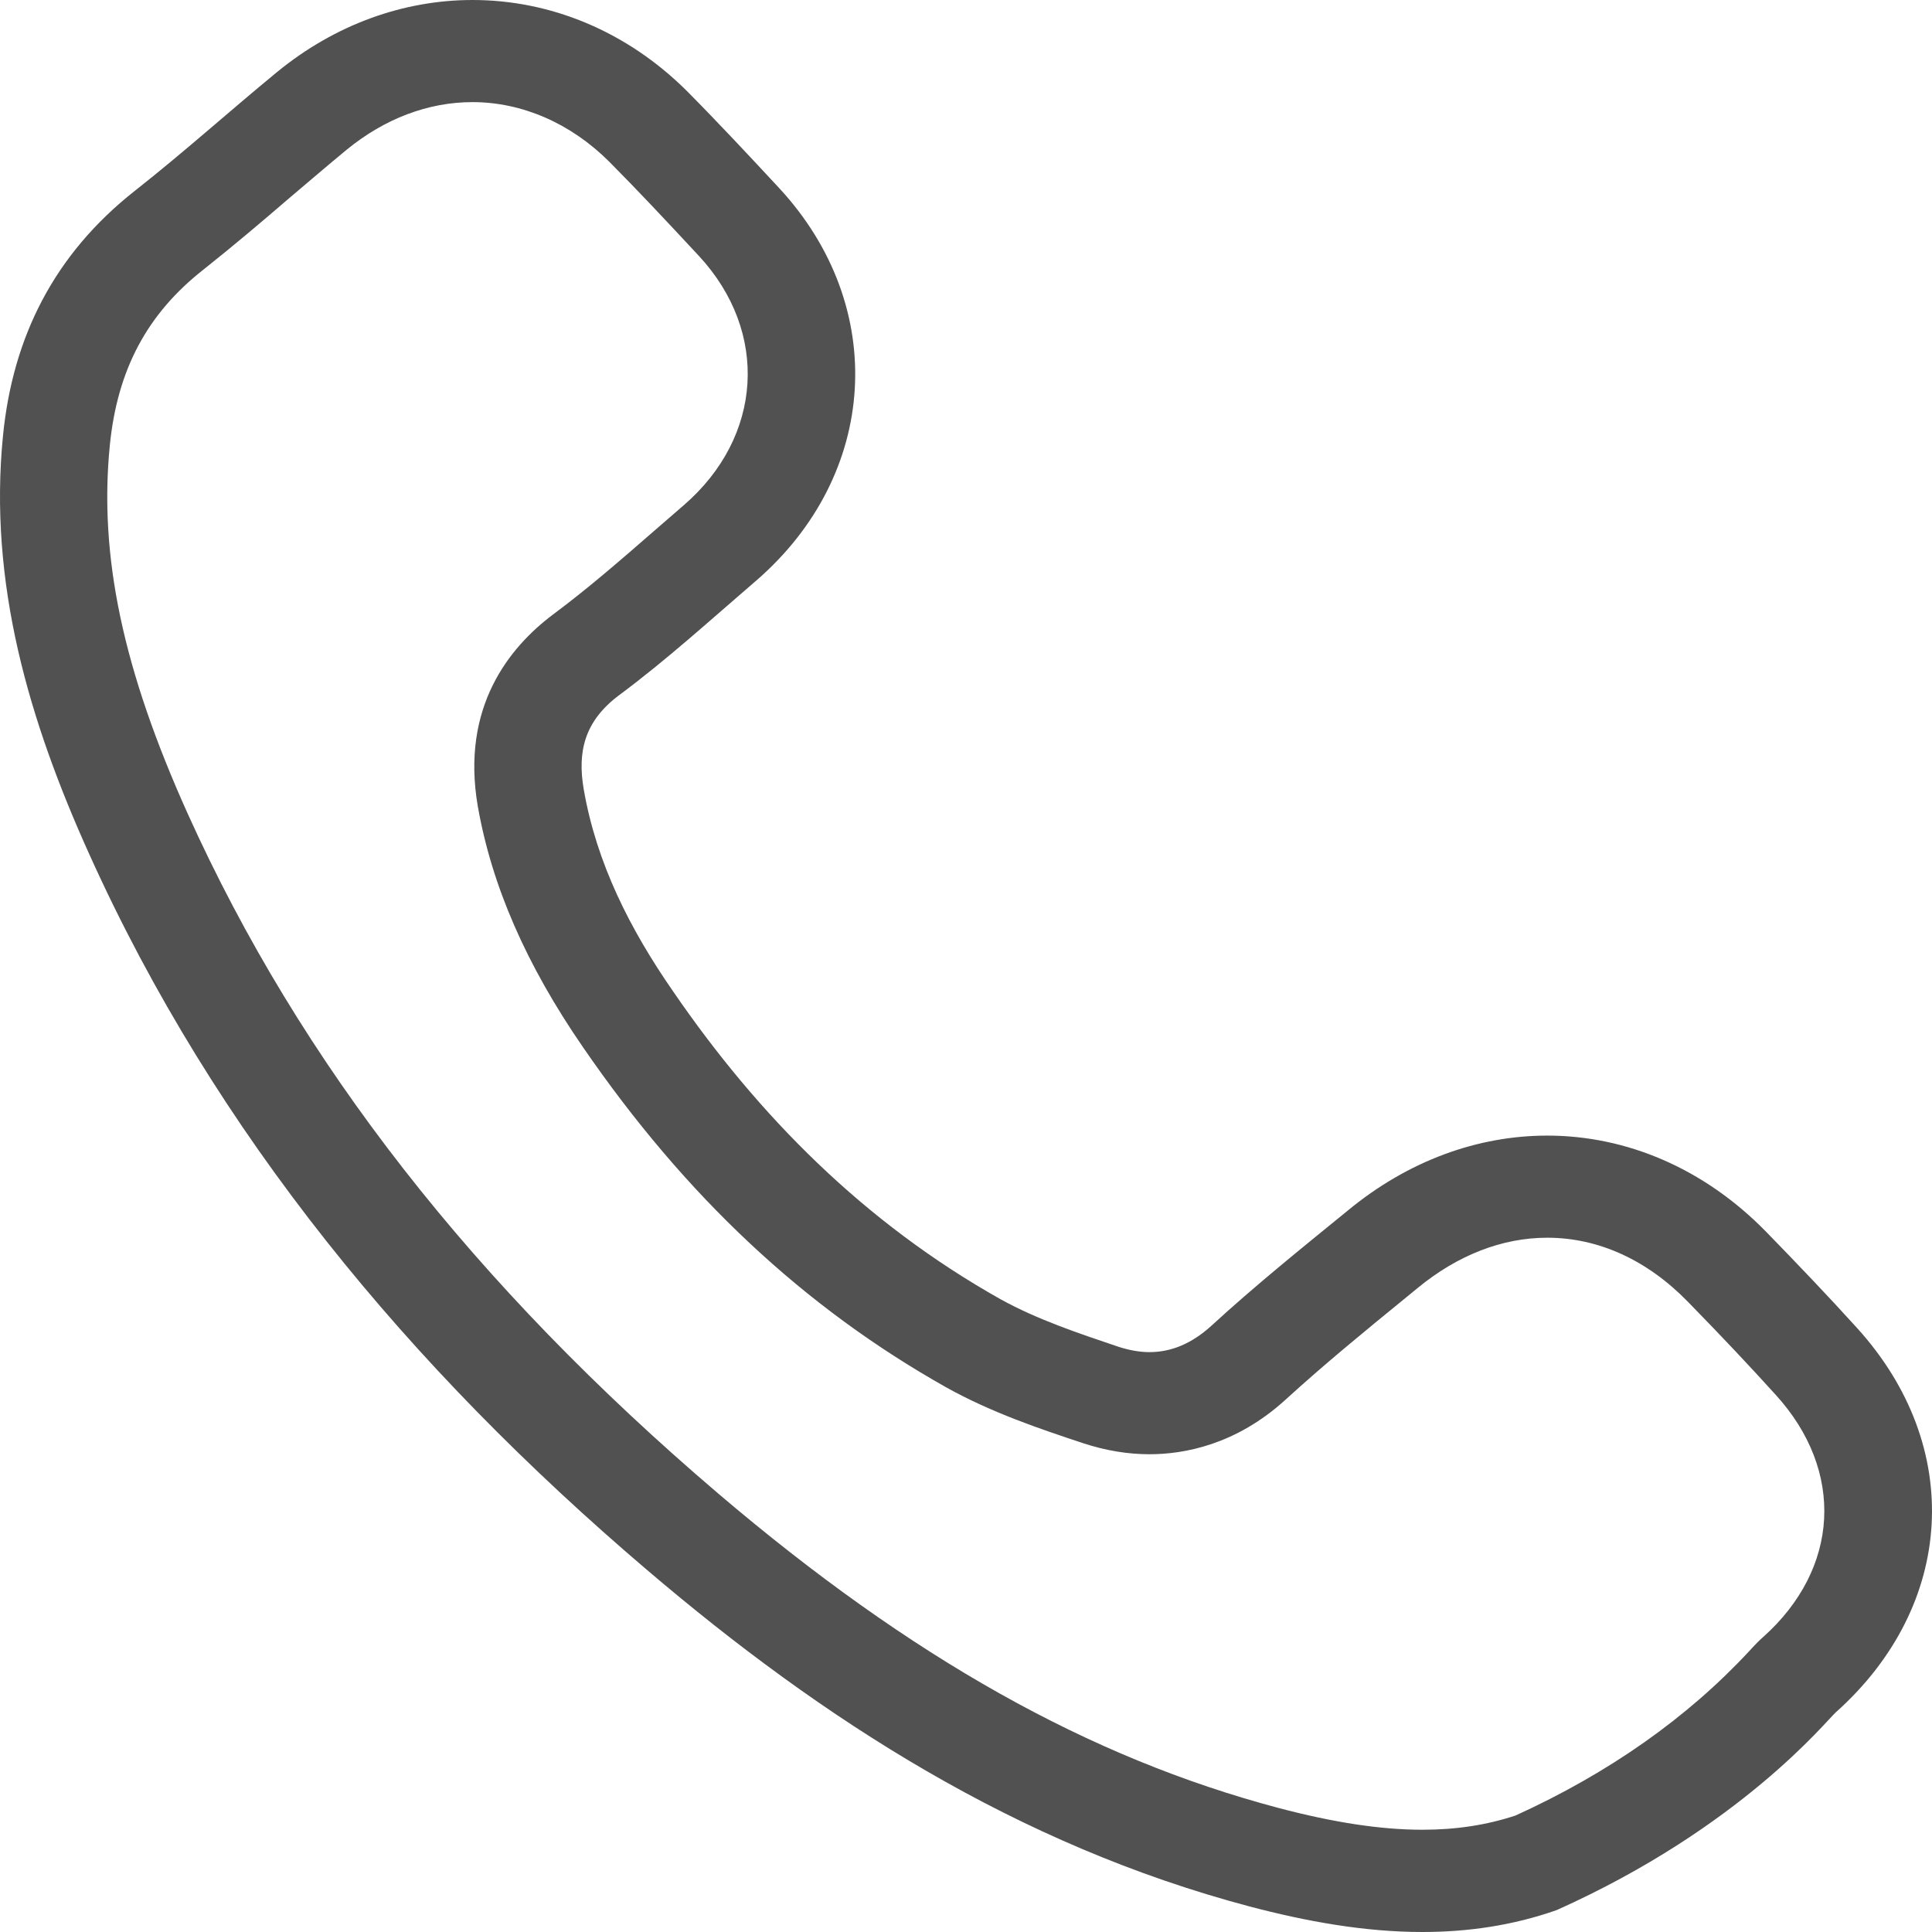 <?xml version="1.0" encoding="UTF-8" standalone="no"?>
<svg width="14px" height="14px" viewBox="0 0 14 14" version="1.1" xmlns="http://www.w3.org/2000/svg" xmlns:xlink="http://www.w3.org/1999/xlink">
    <!-- Generator: Sketch 41.2 (35397) - http://www.bohemiancoding.com/sketch -->
    <title>Fill 14</title>
    <desc>Created with Sketch.</desc>
    <defs></defs>
    <g id="合作驾校" stroke="none" stroke-width="1" fill="none" fill-rule="evenodd">
        <g id="合作驾校-驾校详情-教练风采" transform="translate(-185, -1250)" fill="#515151">
            <path d="M188.424,1250 C187.93,1250 187.431,1250.174 187.004,1250.525 C186.66,1250.808 186.33,1251.105 185.978,1251.382 C185.39,1251.845 185.093,1252.444 185.022,1253.154 C184.915,1254.224 185.21,1255.223 185.647,1256.19 C186.561,1258.216 187.966,1259.909 189.688,1261.376 C190.966,1262.465 192.37,1263.368 194.055,1263.815 C194.469,1263.924 194.889,1264 195.307,1264 C195.633,1264 195.96,1263.954 196.281,1263.841 C197.615,1263.243 198.236,1262.467 198.302,1262.409 C199.171,1261.633 199.236,1260.48 198.455,1259.621 C198.242,1259.386 198.023,1259.157 197.801,1258.929 C197.348,1258.464 196.783,1258.229 196.212,1258.229 C195.711,1258.229 195.205,1258.409 194.763,1258.775 C194.429,1259.047 194.093,1259.318 193.777,1259.608 C193.637,1259.735 193.489,1259.798 193.329,1259.798 C193.257,1259.798 193.183,1259.784 193.107,1259.76 C192.814,1259.661 192.516,1259.562 192.249,1259.414 C191.262,1258.859 190.496,1258.086 189.877,1257.183 C189.567,1256.736 189.323,1256.257 189.23,1255.72 C189.183,1255.447 189.235,1255.225 189.487,1255.037 C189.833,1254.78 190.152,1254.489 190.478,1254.209 C191.368,1253.44 191.44,1252.223 190.649,1251.366 C190.428,1251.128 190.207,1250.891 189.978,1250.66 C189.538,1250.222 188.984,1250 188.424,1250 M188.424,1250.74 C188.784,1250.74 189.136,1250.894 189.413,1251.17 C189.621,1251.379 189.824,1251.596 190.065,1251.855 C190.575,1252.406 190.528,1253.165 189.956,1253.66 L189.753,1253.836 C189.499,1254.057 189.259,1254.266 189.006,1254.454 C188.691,1254.691 188.339,1255.123 188.462,1255.841 C188.563,1256.417 188.812,1256.99 189.225,1257.589 C189.967,1258.669 190.827,1259.474 191.856,1260.053 C192.186,1260.237 192.538,1260.355 192.852,1260.459 C193.011,1260.511 193.171,1260.538 193.329,1260.538 C193.582,1260.538 193.957,1260.469 194.315,1260.143 C194.591,1259.891 194.881,1259.653 195.189,1259.402 L195.272,1259.334 C195.562,1259.095 195.886,1258.969 196.212,1258.969 C196.583,1258.969 196.936,1259.13 197.232,1259.434 C197.486,1259.694 197.687,1259.908 197.867,1260.107 C198.37,1260.659 198.331,1261.367 197.776,1261.863 C197.758,1261.878 197.724,1261.911 197.676,1261.964 C197.227,1262.448 196.657,1262.849 195.982,1263.156 C195.773,1263.225 195.552,1263.259 195.307,1263.259 C195.007,1263.259 194.665,1263.207 194.264,1263.101 C192.892,1262.737 191.603,1262.013 190.206,1260.824 C188.433,1259.312 187.175,1257.701 186.361,1255.898 C185.89,1254.853 185.716,1254.028 185.796,1253.225 C185.851,1252.678 186.066,1252.274 186.475,1251.953 C186.693,1251.78 186.903,1251.602 187.105,1251.428 C187.24,1251.314 187.375,1251.198 187.512,1251.085 C187.787,1250.86 188.102,1250.74 188.424,1250.74" id="Fill-14"></path>
        </g>
    </g>
</svg>